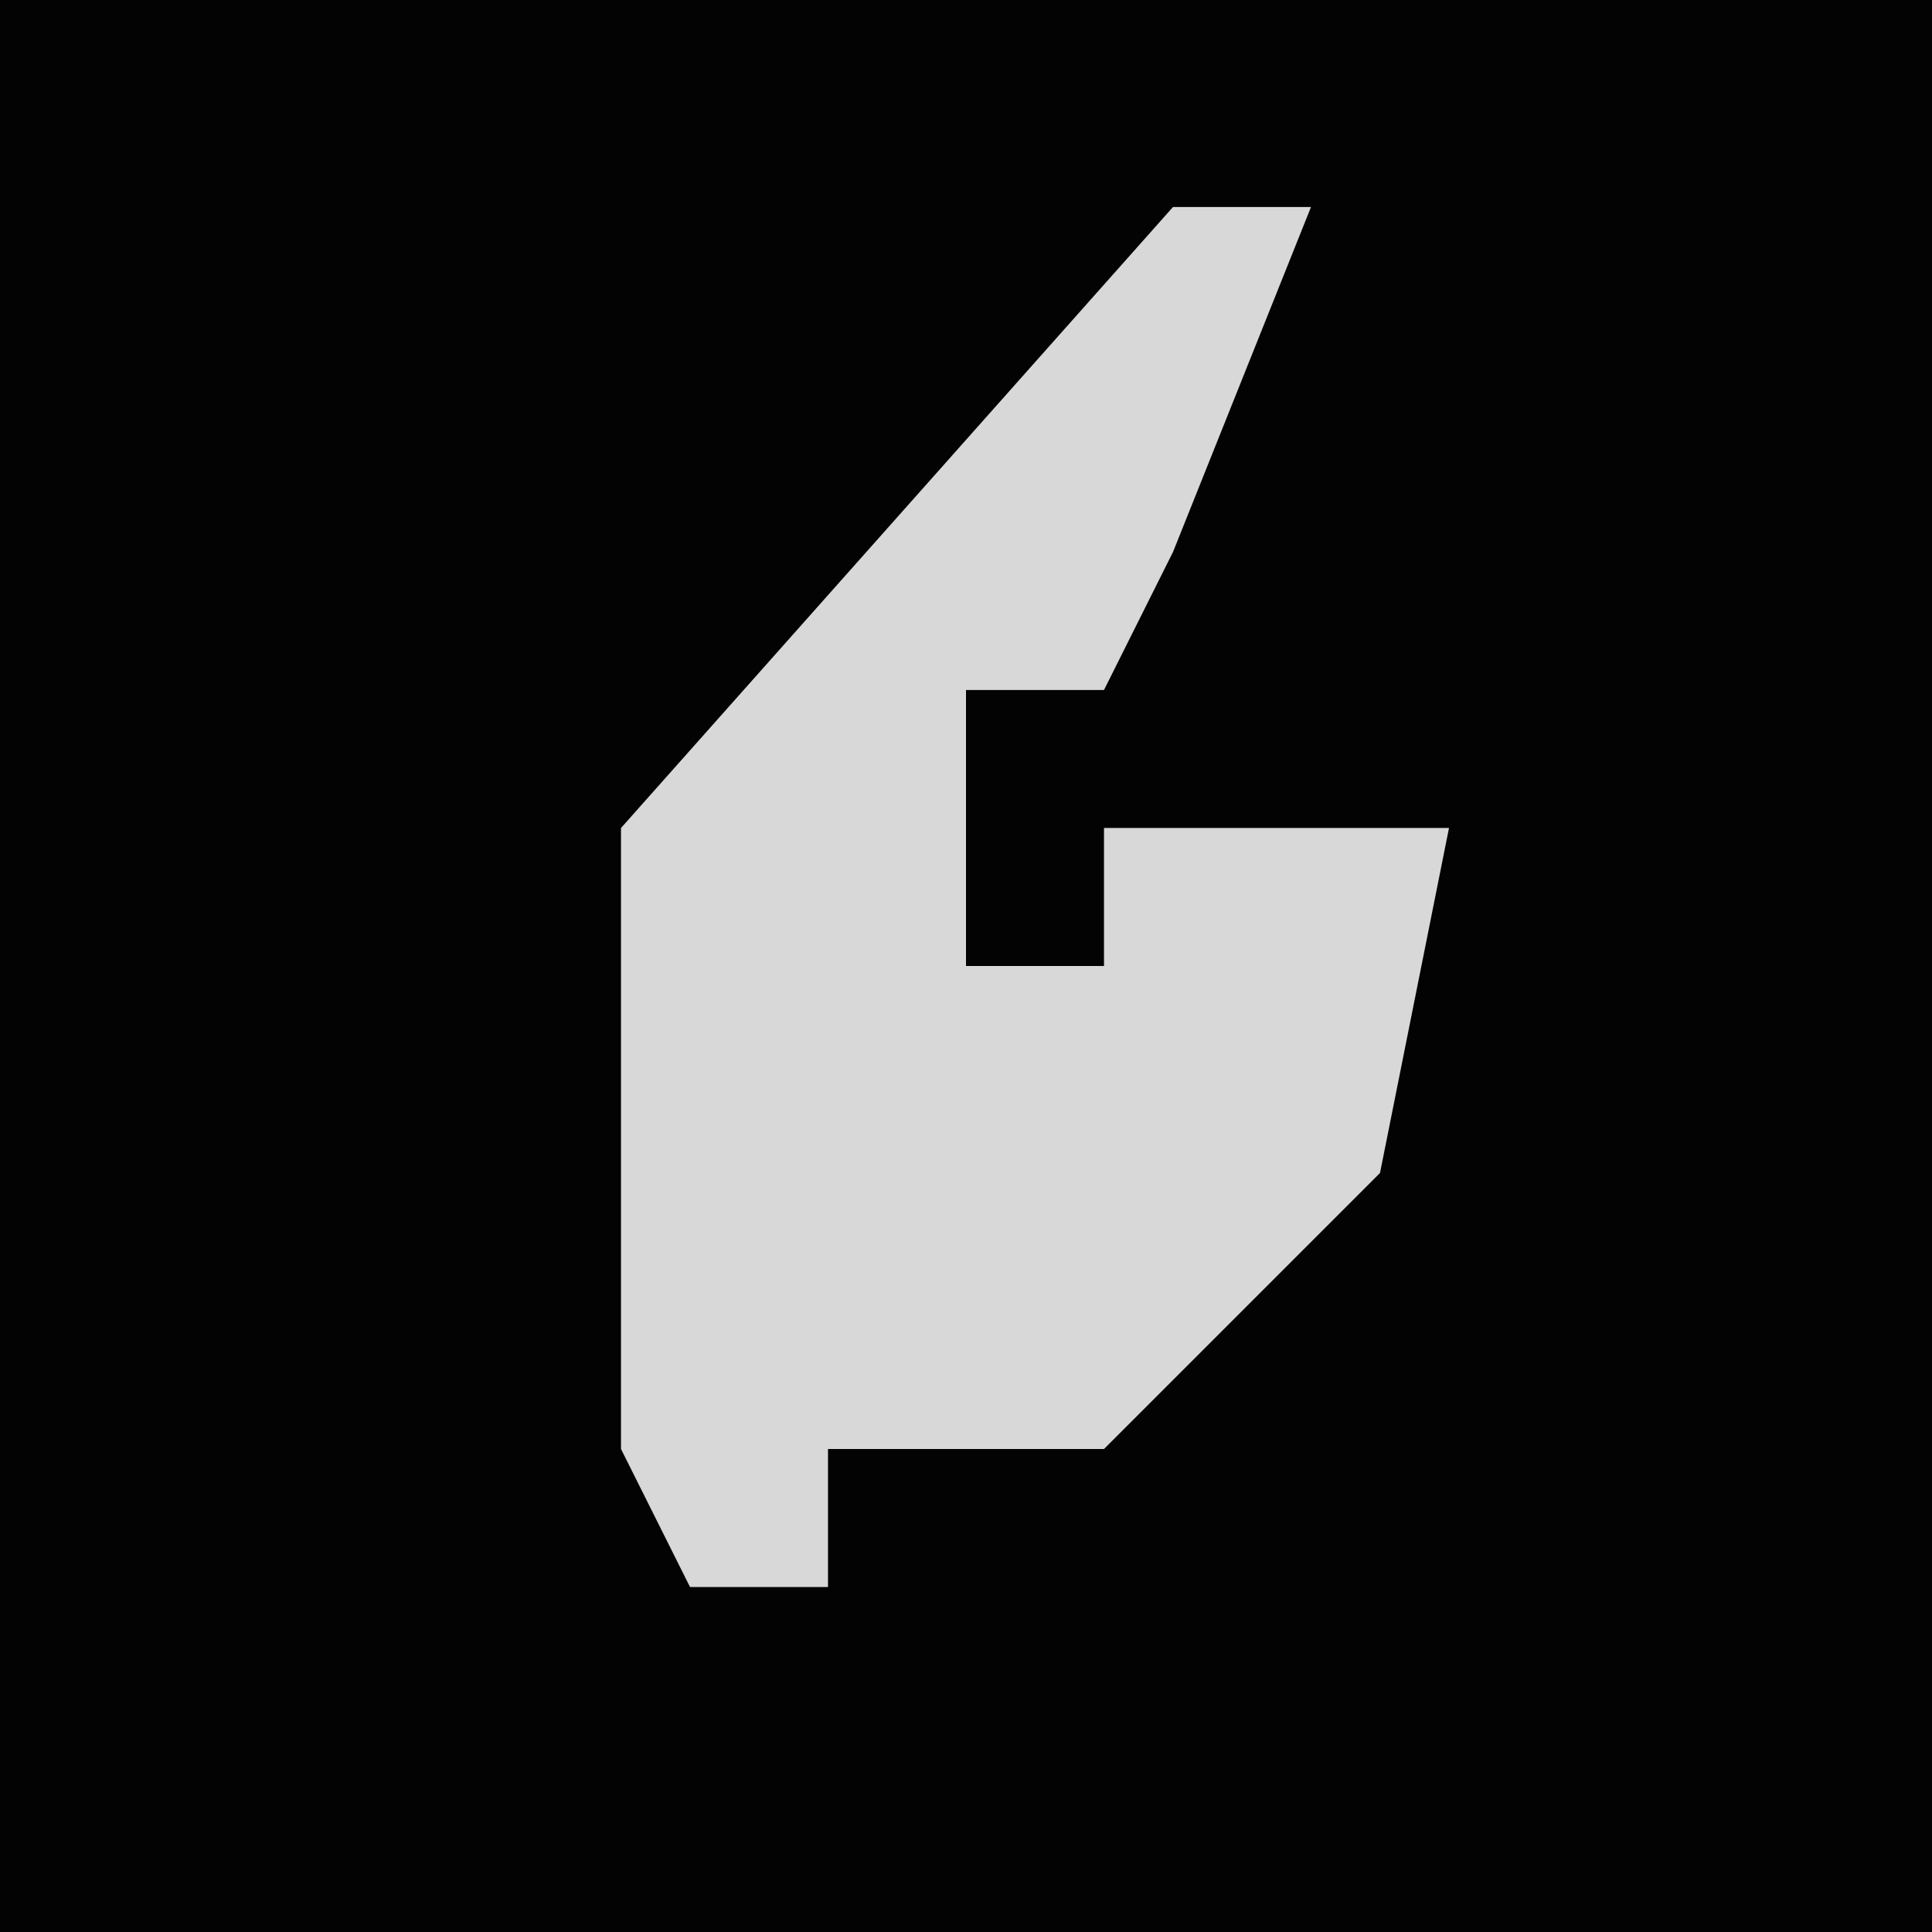 <?xml version="1.0" encoding="UTF-8"?>
<svg version="1.1" xmlns="http://www.w3.org/2000/svg" width="28" height="28">
<path d="M0,0 L28,0 L28,28 L0,28 Z " fill="#030303" transform="translate(0,0)"/>
<path d="M0,0 L2,0 L0,5 L-1,7 L-3,7 L-3,11 L-1,11 L-1,9 L4,9 L3,14 L-1,18 L-5,18 L-5,20 L-7,20 L-8,18 L-8,9 Z " fill="#D8D8D8" transform="translate(17,3)"/>
</svg>
